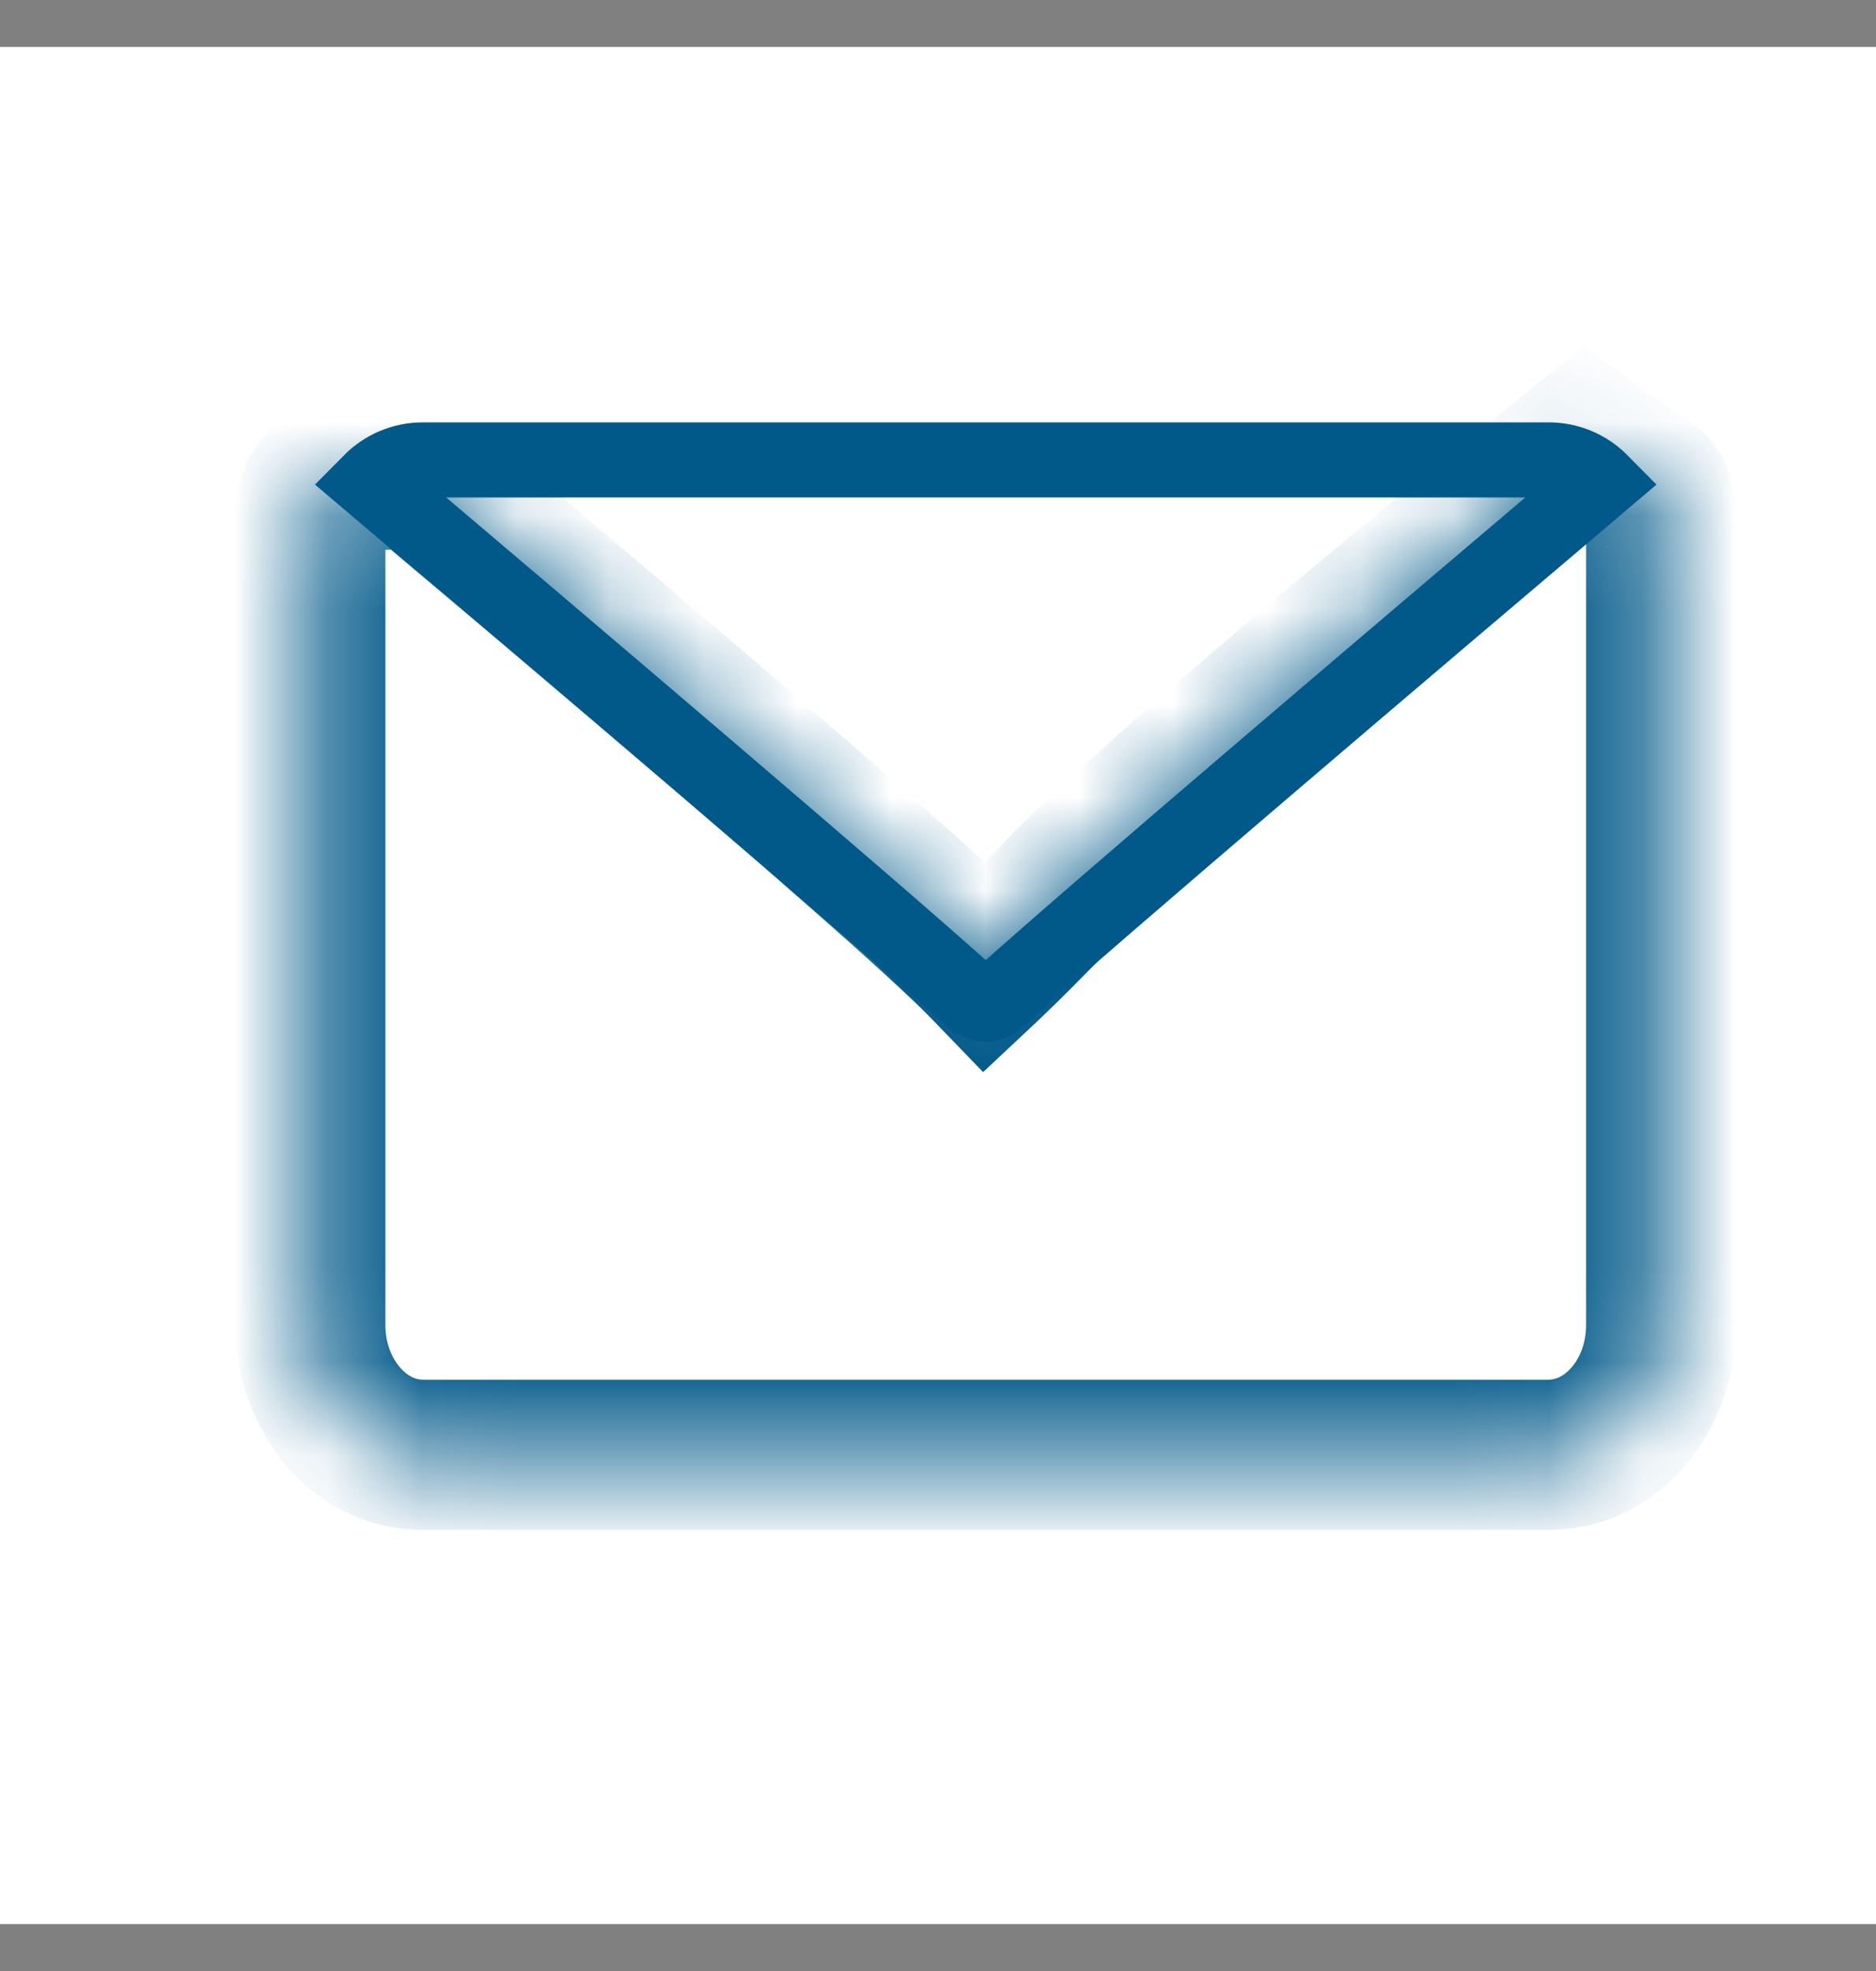 <svg width="20" height="21" viewBox="0 0 20 21" fill="none" xmlns="http://www.w3.org/2000/svg">
<rect x="0" y="0" width="20" height="21" fill="#808080" stroke="none"/>
<g id="Icons">
<rect width="20" height="20" transform="translate(0 0.5)" fill="white"/>
<g id="Group">
<g id="Group_2">
<g id="Group_3">
<path id="Vector" d="M10.342 10.616L10.341 10.616C9.329 9.704 5.931 6.818 3.946 5.137C4.097 4.984 4.297 4.9 4.509 4.9H16.509C16.721 4.9 16.921 4.984 17.072 5.137C15.087 6.819 11.689 9.704 10.676 10.617L10.676 10.617C10.597 10.688 10.543 10.7 10.509 10.7C10.476 10.7 10.421 10.689 10.342 10.616Z" stroke="#015989" stroke-width="0.8"/>
<g id="Vector_2">
<mask id="path-2-inside-1_3529_588" fill="white">
<path d="M17.535 5.132C17.429 5.075 16.909 4.7 16.909 4.7C14.909 6.3 12.278 8.495 11.309 9.5C10.815 10.013 10.509 10.3 10.509 10.3C9.571 9.328 4.509 5.1 4.509 5.1C4.42 5.013 3.589 5.076 3.483 5.132C3.377 5.189 3.309 5.311 3.309 5.445V14.12C3.309 14.881 3.847 15.5 4.509 15.5H16.509C17.171 15.5 17.709 14.881 17.709 14.12V5.445C17.709 5.311 17.641 5.188 17.535 5.132Z"/>
</mask>
<path d="M17.535 5.132L17.158 5.837L17.16 5.839L17.535 5.132ZM16.909 4.7L17.377 4.051L16.884 3.695L16.409 4.075L16.909 4.7ZM11.309 9.5L10.733 8.945L11.309 9.5ZM10.509 10.3L9.933 10.856L10.481 11.423L11.057 10.883L10.509 10.3ZM4.509 5.1L3.95 5.673L3.972 5.694L3.996 5.714L4.509 5.1ZM3.483 5.132L3.107 4.426L3.106 4.426L3.483 5.132ZM17.913 4.427C17.93 4.436 17.914 4.428 17.841 4.379C17.784 4.339 17.713 4.29 17.643 4.241C17.574 4.192 17.507 4.144 17.458 4.109C17.433 4.091 17.413 4.077 17.399 4.067C17.392 4.062 17.386 4.058 17.383 4.055C17.381 4.054 17.38 4.053 17.379 4.052C17.378 4.052 17.378 4.052 17.378 4.052C17.378 4.052 17.378 4.051 17.378 4.051C17.377 4.051 17.377 4.051 17.377 4.051C17.377 4.051 17.377 4.051 17.377 4.051C17.377 4.051 17.377 4.051 16.909 4.7C16.441 5.349 16.441 5.349 16.441 5.349C16.441 5.349 16.441 5.349 16.441 5.349C16.441 5.349 16.441 5.349 16.441 5.349C16.441 5.349 16.441 5.349 16.441 5.349C16.442 5.349 16.442 5.349 16.442 5.35C16.444 5.351 16.445 5.352 16.447 5.353C16.451 5.356 16.457 5.36 16.464 5.366C16.479 5.376 16.5 5.392 16.526 5.41C16.578 5.447 16.648 5.497 16.721 5.549C16.84 5.632 17.049 5.779 17.158 5.837L17.913 4.427ZM16.409 4.075C14.419 5.667 11.744 7.895 10.733 8.945L11.885 10.055C12.811 9.094 15.399 6.933 17.409 5.325L16.409 4.075ZM10.733 8.945C10.491 9.196 10.297 9.39 10.163 9.522C10.096 9.587 10.045 9.637 10.011 9.67C9.994 9.686 9.981 9.699 9.973 9.706C9.968 9.71 9.965 9.713 9.964 9.715C9.963 9.716 9.962 9.716 9.962 9.717C9.961 9.717 9.961 9.717 9.961 9.717C9.961 9.717 9.961 9.717 9.961 9.717C9.961 9.717 9.961 9.717 9.961 9.717C9.961 9.717 9.961 9.717 9.961 9.717C9.962 9.717 9.962 9.717 10.509 10.3C11.057 10.883 11.057 10.883 11.057 10.883C11.057 10.883 11.057 10.883 11.057 10.883C11.057 10.883 11.057 10.883 11.057 10.883C11.057 10.883 11.057 10.883 11.057 10.883C11.057 10.882 11.058 10.882 11.058 10.882C11.059 10.881 11.06 10.88 11.062 10.878C11.065 10.876 11.069 10.872 11.074 10.867C11.084 10.857 11.099 10.843 11.119 10.824C11.157 10.787 11.213 10.733 11.285 10.663C11.428 10.522 11.633 10.317 11.885 10.055L10.733 8.945ZM11.085 9.744C10.581 9.223 9.042 7.891 7.676 6.727C6.983 6.136 6.32 5.576 5.83 5.164C5.585 4.957 5.383 4.788 5.242 4.67C5.172 4.611 5.117 4.565 5.079 4.534C5.061 4.518 5.046 4.506 5.037 4.498C5.032 4.494 5.028 4.491 5.026 4.489C5.024 4.488 5.024 4.487 5.023 4.487C5.023 4.487 5.022 4.486 5.022 4.486C5.022 4.486 5.022 4.486 5.022 4.486C5.022 4.486 5.022 4.486 4.509 5.1C3.996 5.714 3.996 5.714 3.996 5.714C3.996 5.714 3.996 5.714 3.996 5.714C3.997 5.714 3.997 5.714 3.997 5.715C3.998 5.715 3.999 5.716 4 5.717C4.002 5.719 4.006 5.722 4.011 5.726C4.02 5.734 4.034 5.746 4.053 5.761C4.09 5.792 4.145 5.838 4.215 5.897C4.355 6.014 4.556 6.183 4.8 6.388C5.288 6.799 5.949 7.357 6.638 7.944C8.038 9.137 9.499 10.405 9.933 10.856L11.085 9.744ZM5.068 4.527C4.953 4.415 4.832 4.363 4.775 4.34C4.708 4.314 4.648 4.299 4.605 4.291C4.521 4.273 4.438 4.266 4.373 4.262C4.241 4.254 4.093 4.257 3.961 4.263C3.827 4.27 3.689 4.282 3.571 4.298C3.512 4.306 3.449 4.316 3.389 4.328C3.359 4.334 3.232 4.36 3.107 4.426L3.86 5.838C3.824 5.857 3.795 5.869 3.778 5.875C3.76 5.882 3.746 5.886 3.738 5.889C3.723 5.893 3.715 5.895 3.718 5.894C3.724 5.893 3.744 5.889 3.78 5.884C3.85 5.875 3.945 5.866 4.043 5.861C4.144 5.856 4.227 5.856 4.279 5.859C4.307 5.861 4.304 5.862 4.282 5.858C4.271 5.855 4.238 5.848 4.193 5.831C4.17 5.821 4.136 5.807 4.097 5.784C4.059 5.762 4.006 5.727 3.95 5.673L5.068 4.527ZM3.106 4.426C2.705 4.641 2.509 5.057 2.509 5.445H4.109C4.109 5.565 4.049 5.737 3.86 5.838L3.106 4.426ZM2.509 5.445V14.12H4.109V5.445H2.509ZM2.509 14.12C2.509 15.214 3.304 16.3 4.509 16.3V14.7C4.439 14.7 4.35 14.669 4.265 14.57C4.178 14.47 4.109 14.313 4.109 14.12H2.509ZM4.509 16.3H16.509V14.7H4.509V16.3ZM16.509 16.3C17.714 16.3 18.509 15.214 18.509 14.12H16.909C16.909 14.313 16.841 14.47 16.754 14.57C16.668 14.669 16.579 14.7 16.509 14.7V16.3ZM18.509 14.12V5.445H16.909V14.12H18.509ZM18.509 5.445C18.509 5.058 18.314 4.64 17.91 4.426L17.16 5.839C16.968 5.737 16.909 5.563 16.909 5.445H18.509Z" fill="#015989" mask="url(#path-2-inside-1_3529_588)"/>
</g>
</g>
</g>
</g>
</g>
</svg>
